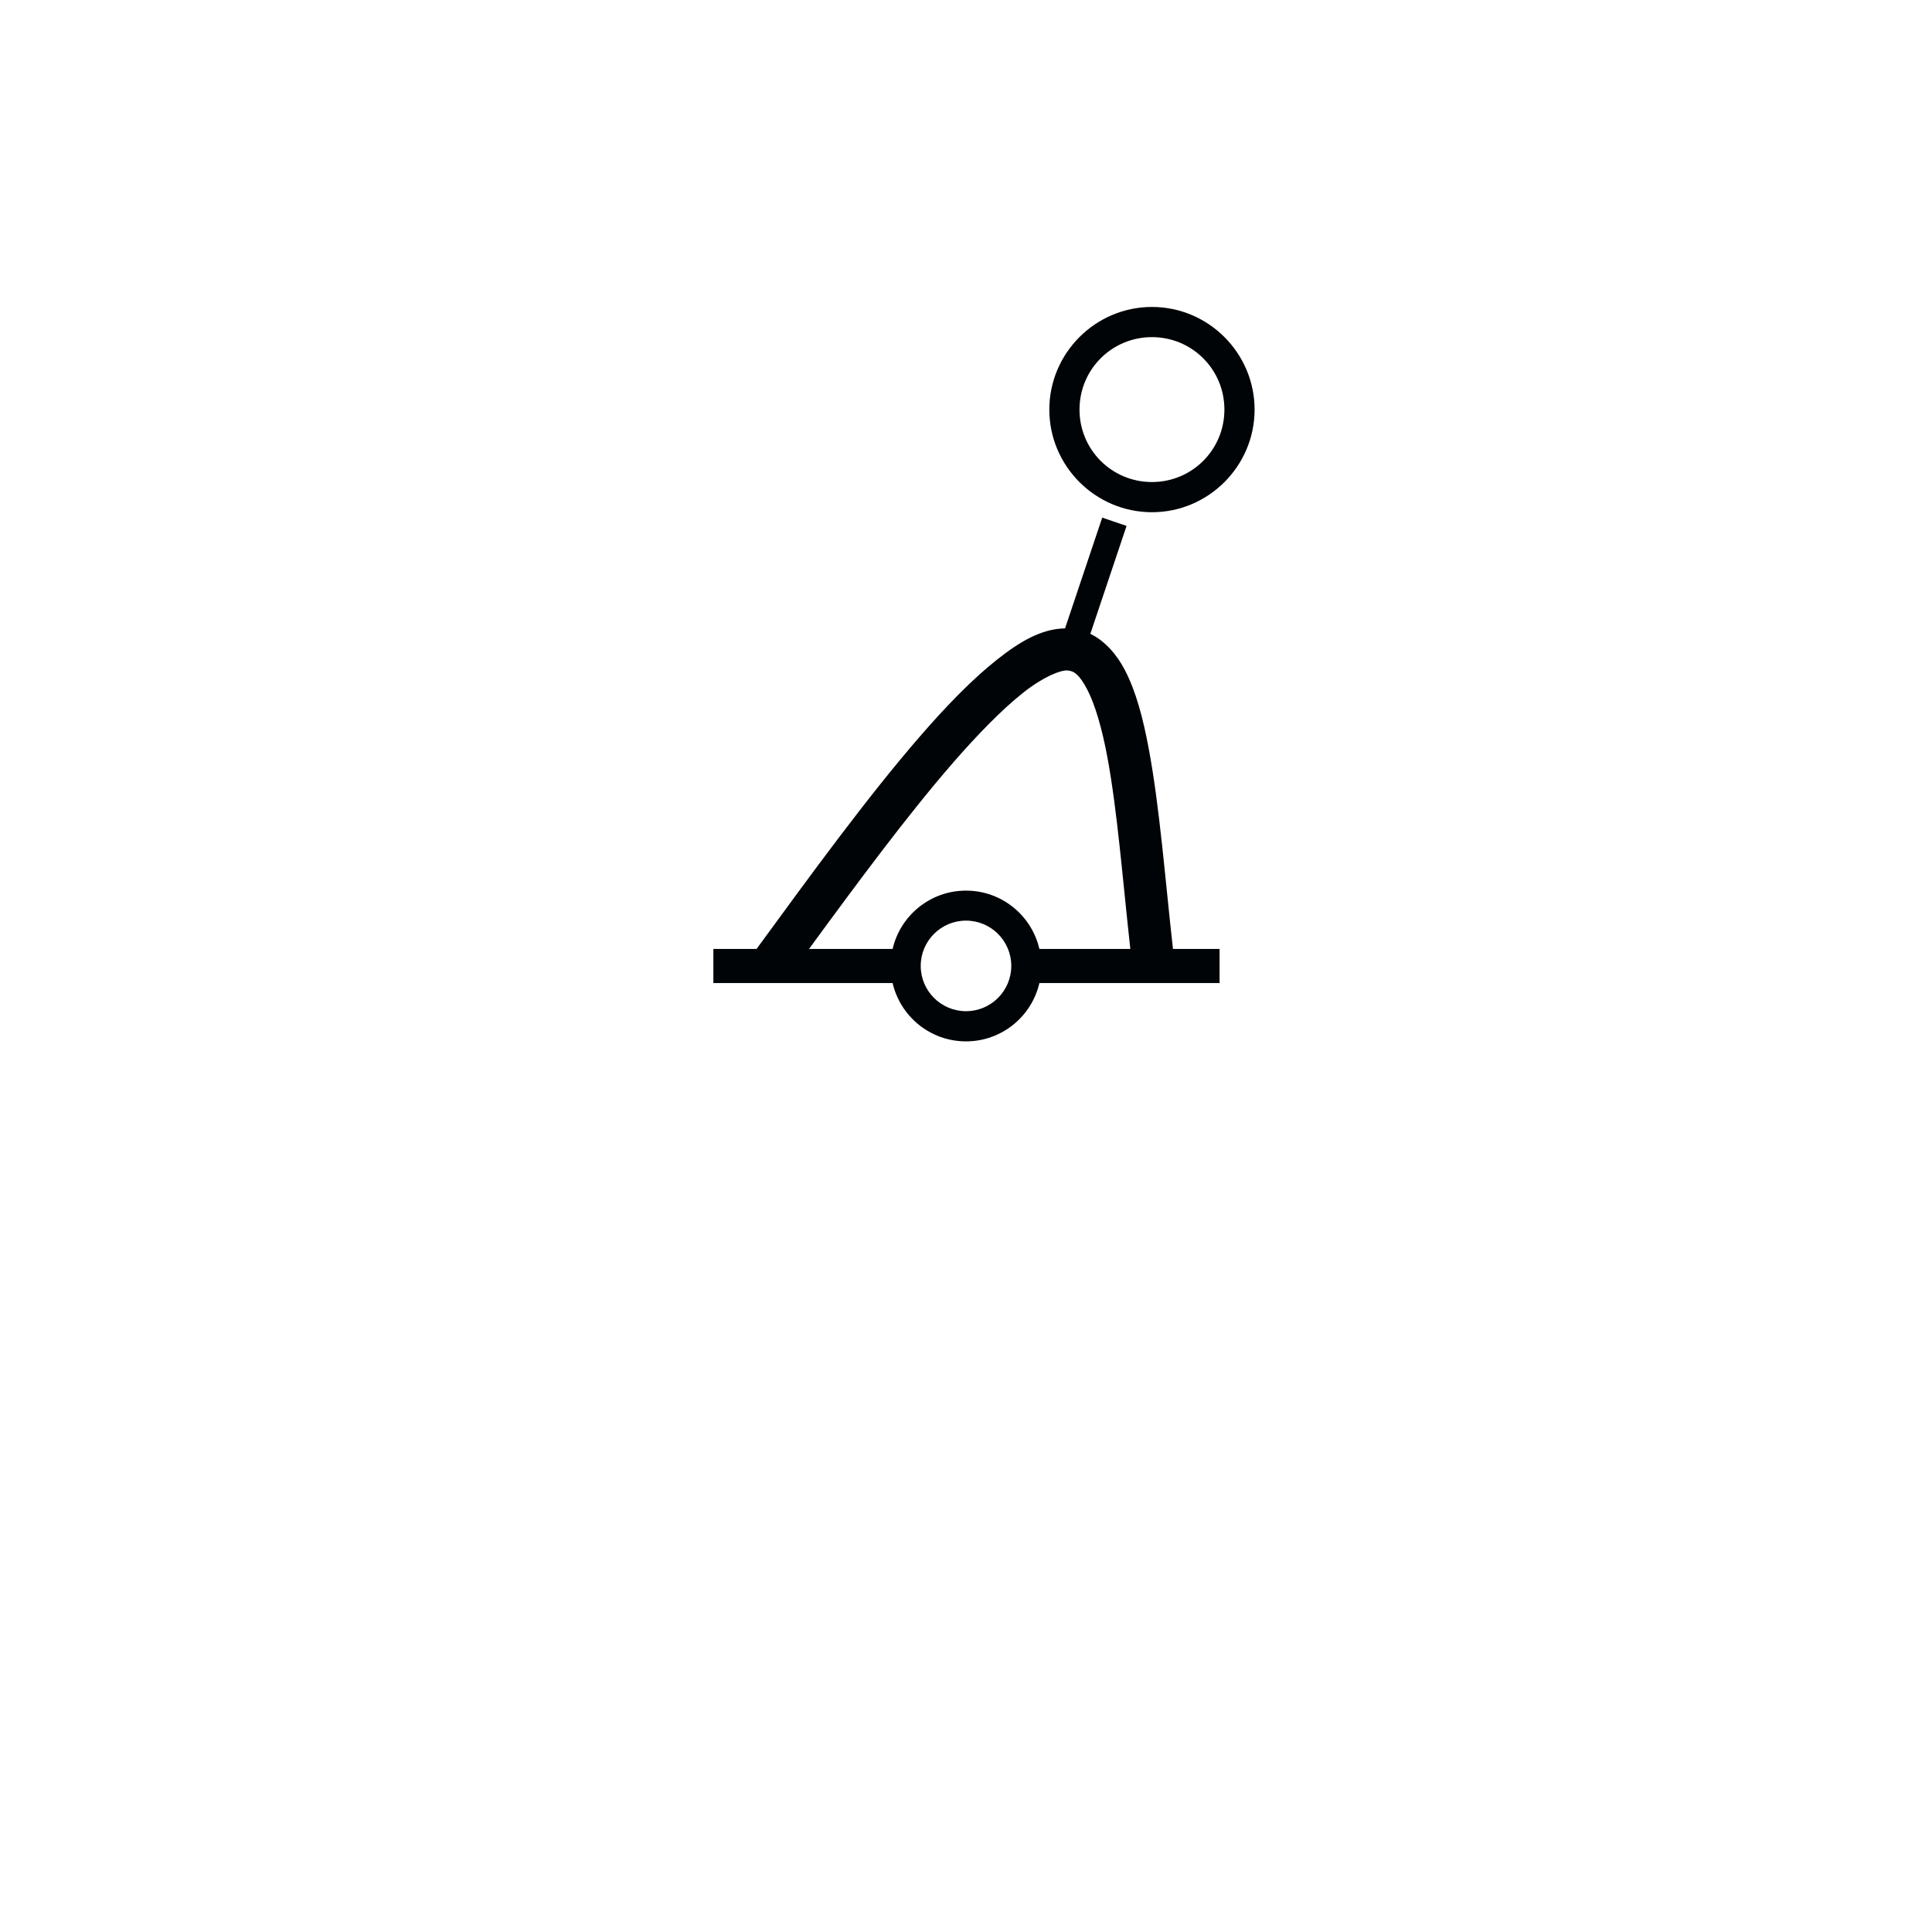 <?xml version="1.0" encoding="UTF-8" standalone="no"?>
<!DOCTYPE svg PUBLIC "-//W3C//DTD SVG 1.0//EN" "http://www.w3.org/TR/2001/REC-SVG-20010904/DTD/svg10.dtd">
<svg xmlns:svg="http://www.w3.org/2000/svg" xmlns="http://www.w3.org/2000/svg" version="1.0" width="320" height="320" id="svg2">
  <defs id="defs4"/>
  <path d="M 182.562,85.734 L 176.406,104.078 C 172.46,104.143 168.874,106.298 165.125,109.265 C 161.126,112.43 156.897,116.761 152.469,121.859 C 143.695,131.962 134.189,145.026 125.312,157.172 L 118.156,157.172 L 118.156,162.828 L 147.844,162.828 C 149.131,168.361 154.077,172.484 160,172.484 C 165.925,172.484 170.871,168.363 172.156,162.828 L 202,162.828 L 202,162.765 L 202,157.172 L 194.281,157.172 C 193.005,145.844 192.096,133.799 190.281,124.078 C 189.327,118.964 188.159,114.503 186.281,110.921 C 184.963,108.408 183.046,106.178 180.594,104.984 L 186.594,87.109 L 182.562,85.734 z M 176.781,111.046 C 177.866,111.107 178.776,111.718 180.062,114.171 C 181.349,116.625 182.514,120.581 183.406,125.359 C 185.064,134.236 185.966,145.891 187.219,157.172 L 172.156,157.172 C 170.871,151.636 165.925,147.515 160,147.515 C 154.077,147.515 149.131,151.639 147.844,157.172 L 134,157.172 C 141.978,146.27 150.24,135.1 157.75,126.453 C 162.019,121.538 166.052,117.438 169.469,114.734 C 172.886,112.03 175.68,110.986 176.781,111.046 z M 160,152.484 C 164.14,152.484 167.5,155.844 167.5,159.984 C 167.5,164.124 164.14,167.484 160,167.484 C 155.86,167.484 152.5,164.124 152.5,159.984 C 152.5,155.844 155.86,152.484 160,152.484 z M 190.8,50.84 C 181.443,50.84 173.8,58.484 173.8,67.84 C 173.8,77.197 181.443,84.84 190.8,84.84 C 200.157,84.84 207.8,77.197 207.8,67.84 C 207.8,58.484 200.157,50.84 190.8,50.84 z M 190.8,55.84 C 197.451,55.84 202.8,61.189 202.8,67.84 C 202.8,74.492 197.451,79.84 190.8,79.84 C 184.149,79.84 178.8,74.492 178.8,67.84 C 178.8,61.189 184.149,55.84 190.8,55.84 z" id="path12694" style="fill:#000407;fill-opacity:1;fill-rule:evenodd;stroke:none"/>
</svg>
